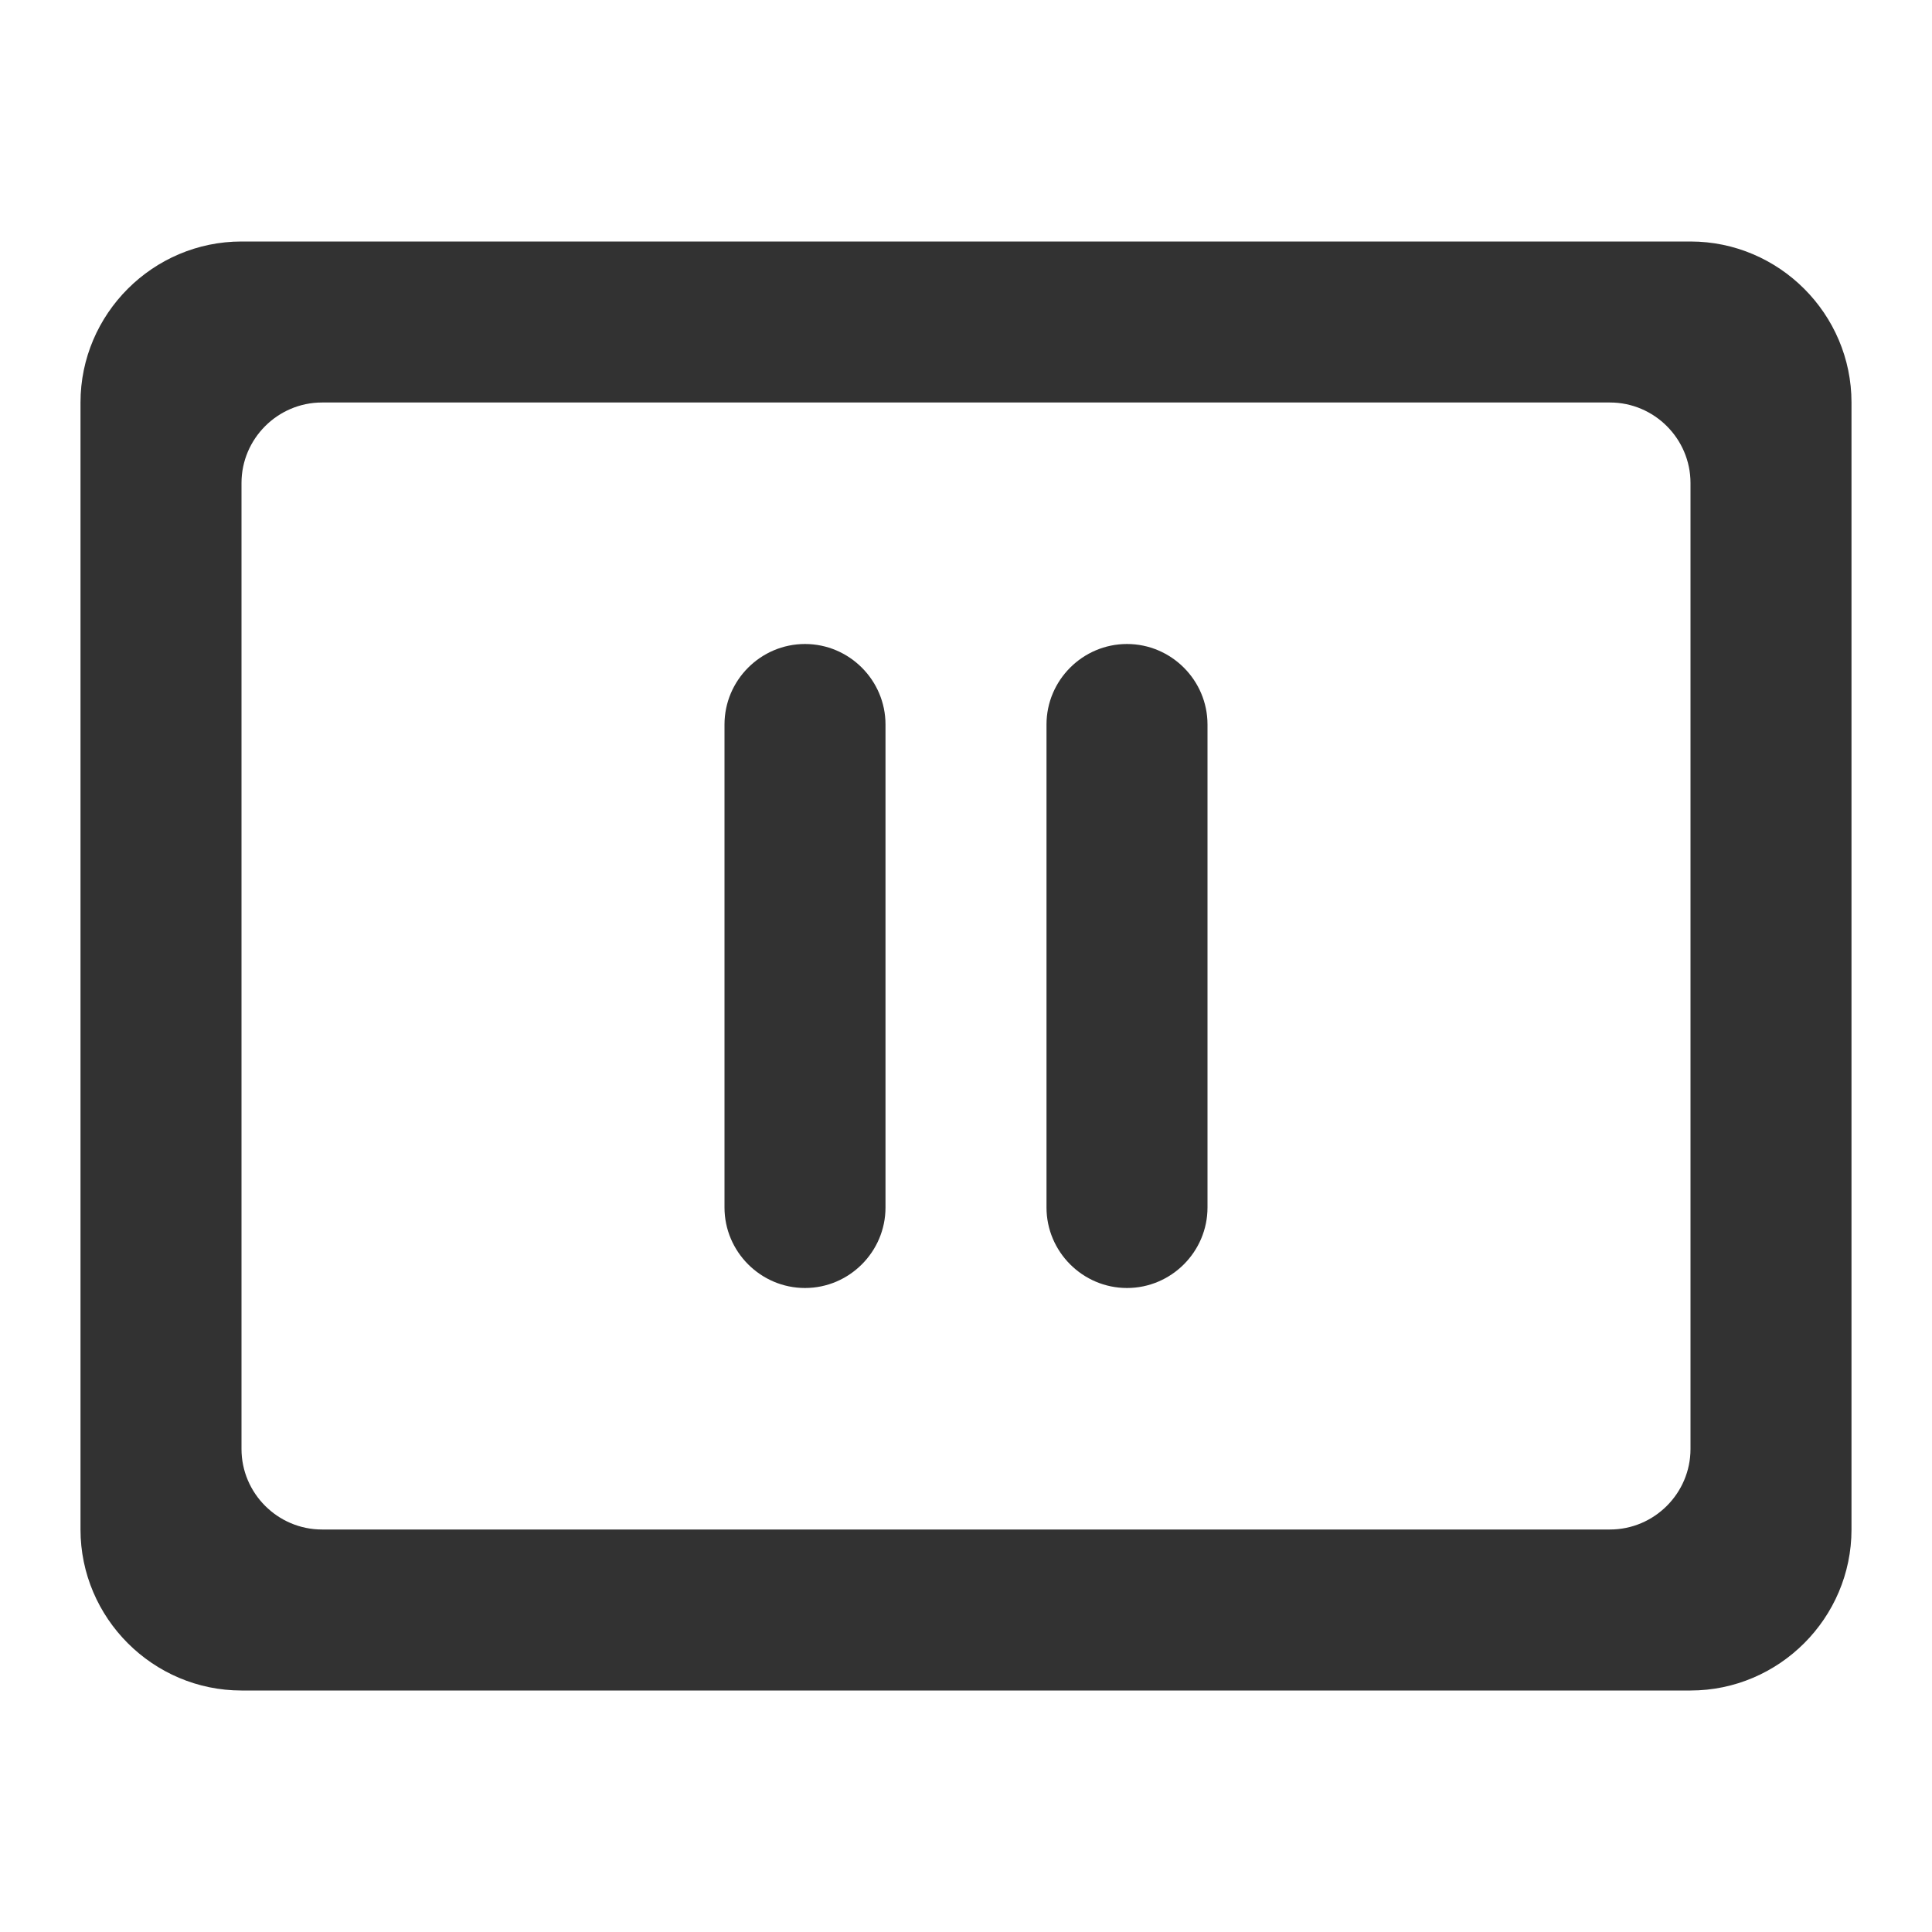 <svg width="24" height="24" viewBox="0 0 24 24" fill="none" xmlns="http://www.w3.org/2000/svg">
<path d="M21 3H3C1.9 3 1 3.9 1 5V19C1 20.1 1.9 21 3 21H21C22.1 21 23 20.1 23 19V5C23 3.9 22.1 3 21 3ZM21 18C21 18.55 20.55 19 20 19H4C3.45 19 3 18.55 3 18V6C3 5.45 3.45 5 4 5H20C20.55 5 21 5.45 21 6V18ZM10 8C9.45 8 9 8.45 9 9V15C9 15.55 9.45 16 10 16C10.55 16 11 15.55 11 15V9C11 8.45 10.55 8 10 8ZM14 8C13.45 8 13 8.45 13 9V15C13 15.55 13.45 16 14 16C14.55 16 15 15.55 15 15V9C15 8.45 14.55 8 14 8Z" fill="#323232"/>
</svg>
